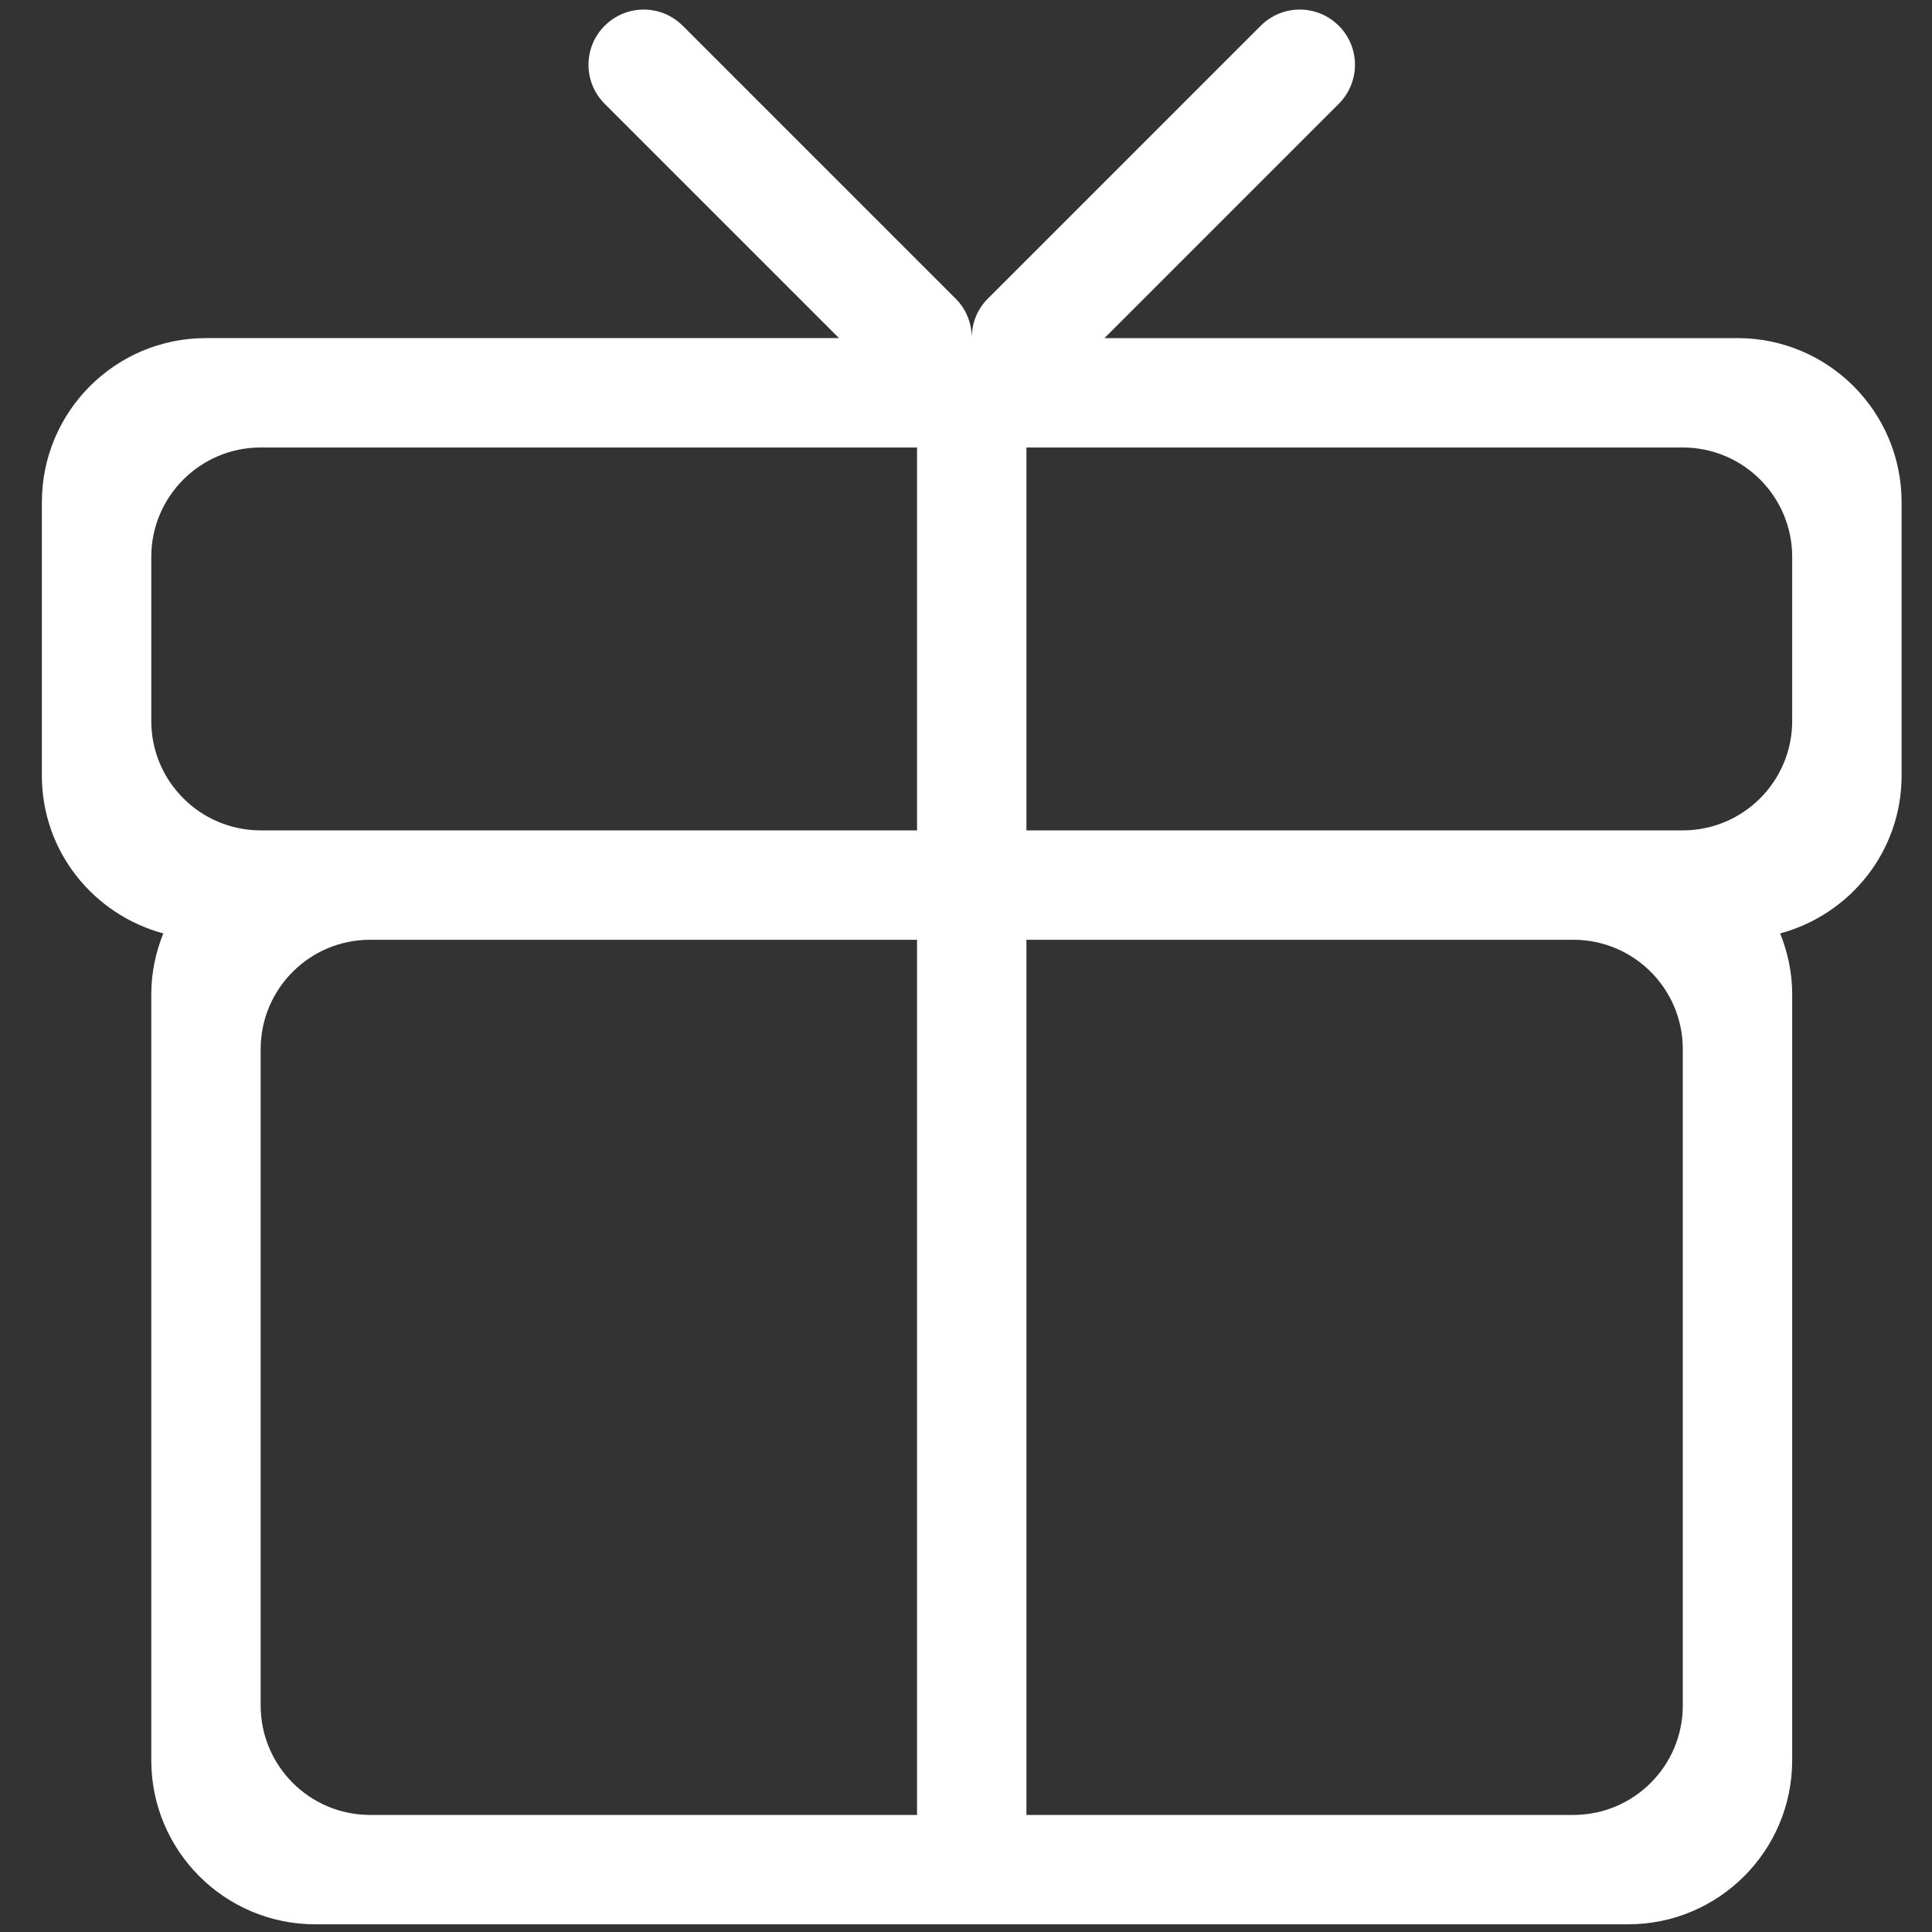 <?xml version="1.0" standalone="no"?><!DOCTYPE svg PUBLIC "-//W3C//DTD SVG 1.1//EN" "http://www.w3.org/Graphics/SVG/1.1/DTD/svg11.dtd"><svg t="1563417281277" class="icon" viewBox="0 0 1024 1024" version="1.1" xmlns="http://www.w3.org/2000/svg" p-id="16794" xmlns:xlink="http://www.w3.org/1999/xlink" width="500" height="500"><rect x="0" y="0" width="1024" height="1024" fill="#333333" stroke="none"/><defs><style type="text/css"></style></defs><path d="M943.519 494.733c4.029 10.03 6.378 20.902 6.378 32.353v405.868c0 48.038-38.935 86.972-86.973 86.972H167.151c-48.038 0-86.973-38.934-86.973-86.972V527.086c0-11.48 2.349-22.352 6.378-32.353-36.992-10.002-64.359-43.429-64.359-83.609V266.171c0-48.038 38.935-86.973 86.973-86.973h335.508L320.482 55.004c-11.423-11.423-11.423-29.918 0-41.341 11.452-11.452 29.947-11.452 41.399 0L506.66 158.442c5.48 5.48 8.176 12.64 8.378 19.83 0.232-7.19 2.898-14.321 8.378-19.83L668.195 13.663c11.452-11.452 29.947-11.452 41.399 0 11.423 11.423 11.423 29.918 0 41.341L585.397 179.2h335.508c48.038 0 86.973 38.933 86.973 86.971v144.953c0 40.18-27.339 73.607-64.359 83.609zM833.934 961.945c32.006 0 57.981-25.977 57.981-57.981V556.076c0-32.004-25.975-57.981-57.981-57.981H544.027v463.851h289.907v-0.001zM138.16 903.964c0 32.005 25.975 57.981 57.981 57.981h289.907v-463.85H196.141c-32.006 0-57.981 25.977-57.981 57.981v347.888z m0-666.784c-32.004 0-57.981 25.977-57.981 57.981v86.973c0 32.004 25.977 57.98 57.981 57.98h347.888V237.18H138.16z m811.737 57.981c0-32.004-25.975-57.981-57.981-57.981H544.027v202.935h347.888c32.006 0 57.981-25.977 57.981-57.981v-86.973h0.001z" p-id="16795" fill="#ffffff"></path></svg>
